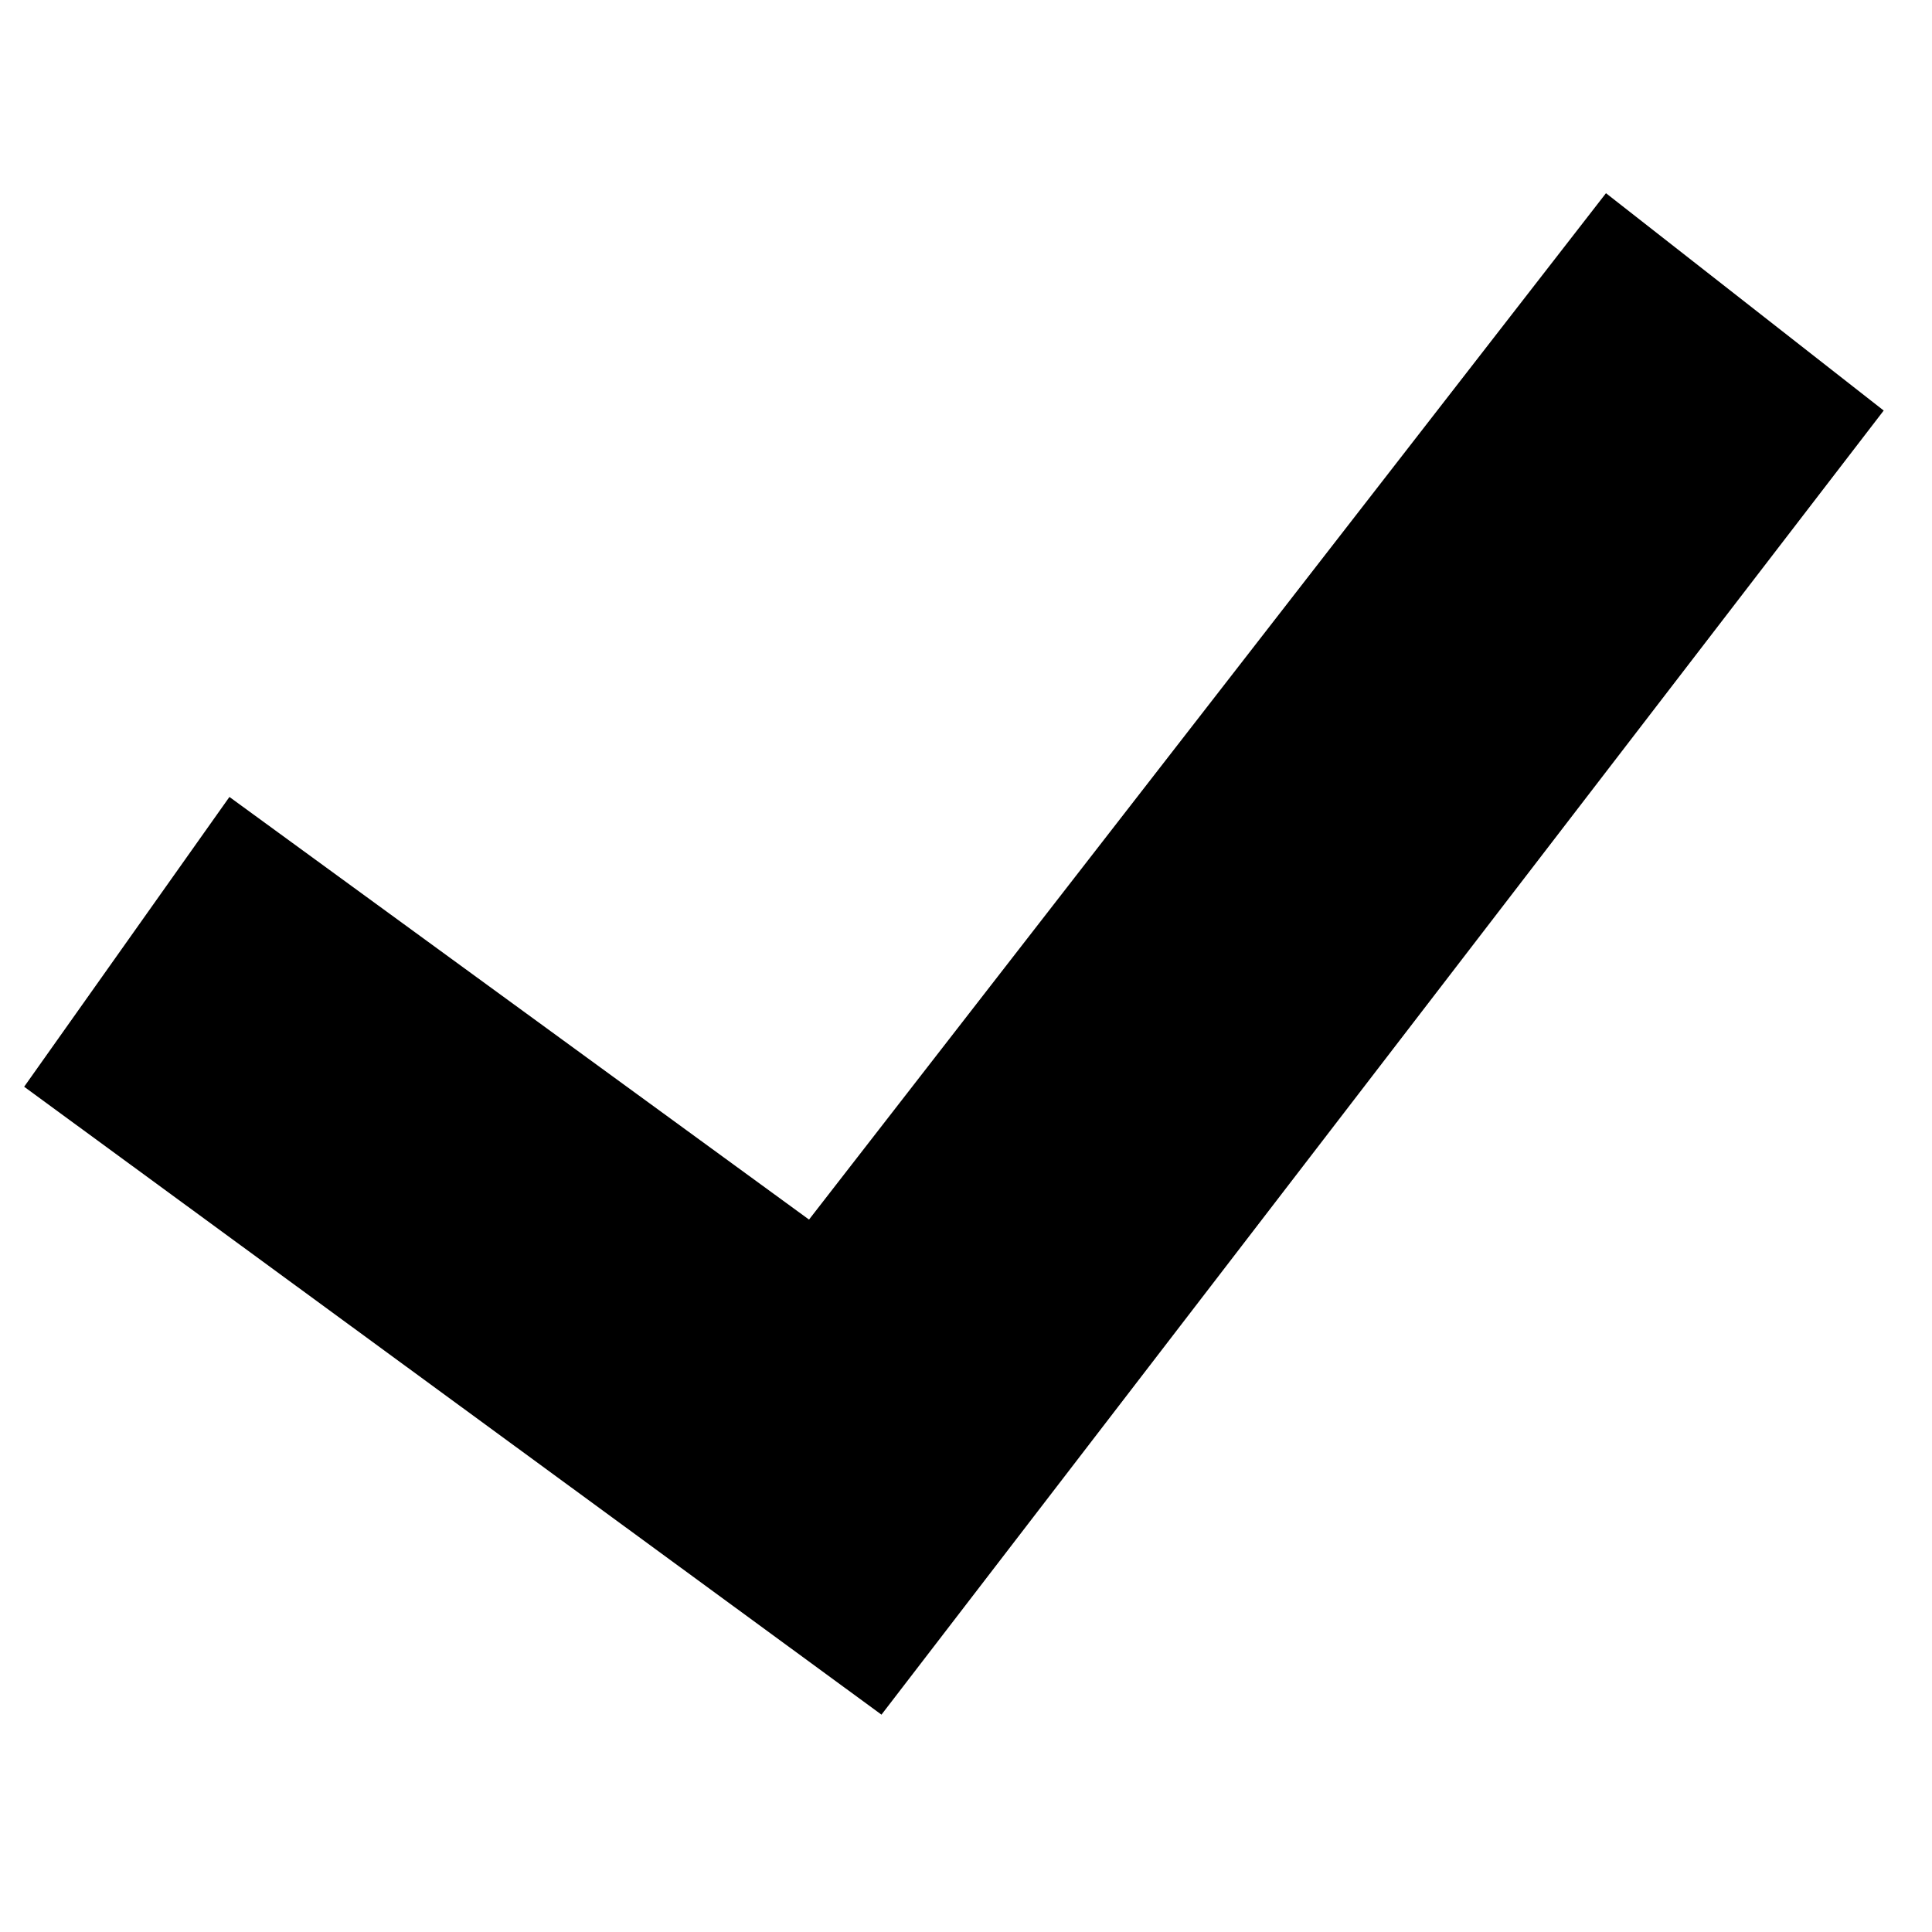 <svg xmlns="http://www.w3.org/2000/svg" xmlns:xlink="http://www.w3.org/1999/xlink" width="16" height="16" viewBox="0 0 16 16"><path fill="currentColor" d="M7.3 14.2L.2 9l1.7-2.4l4.8 3.5l6.6-8.5l2.3 1.8z"/></svg>